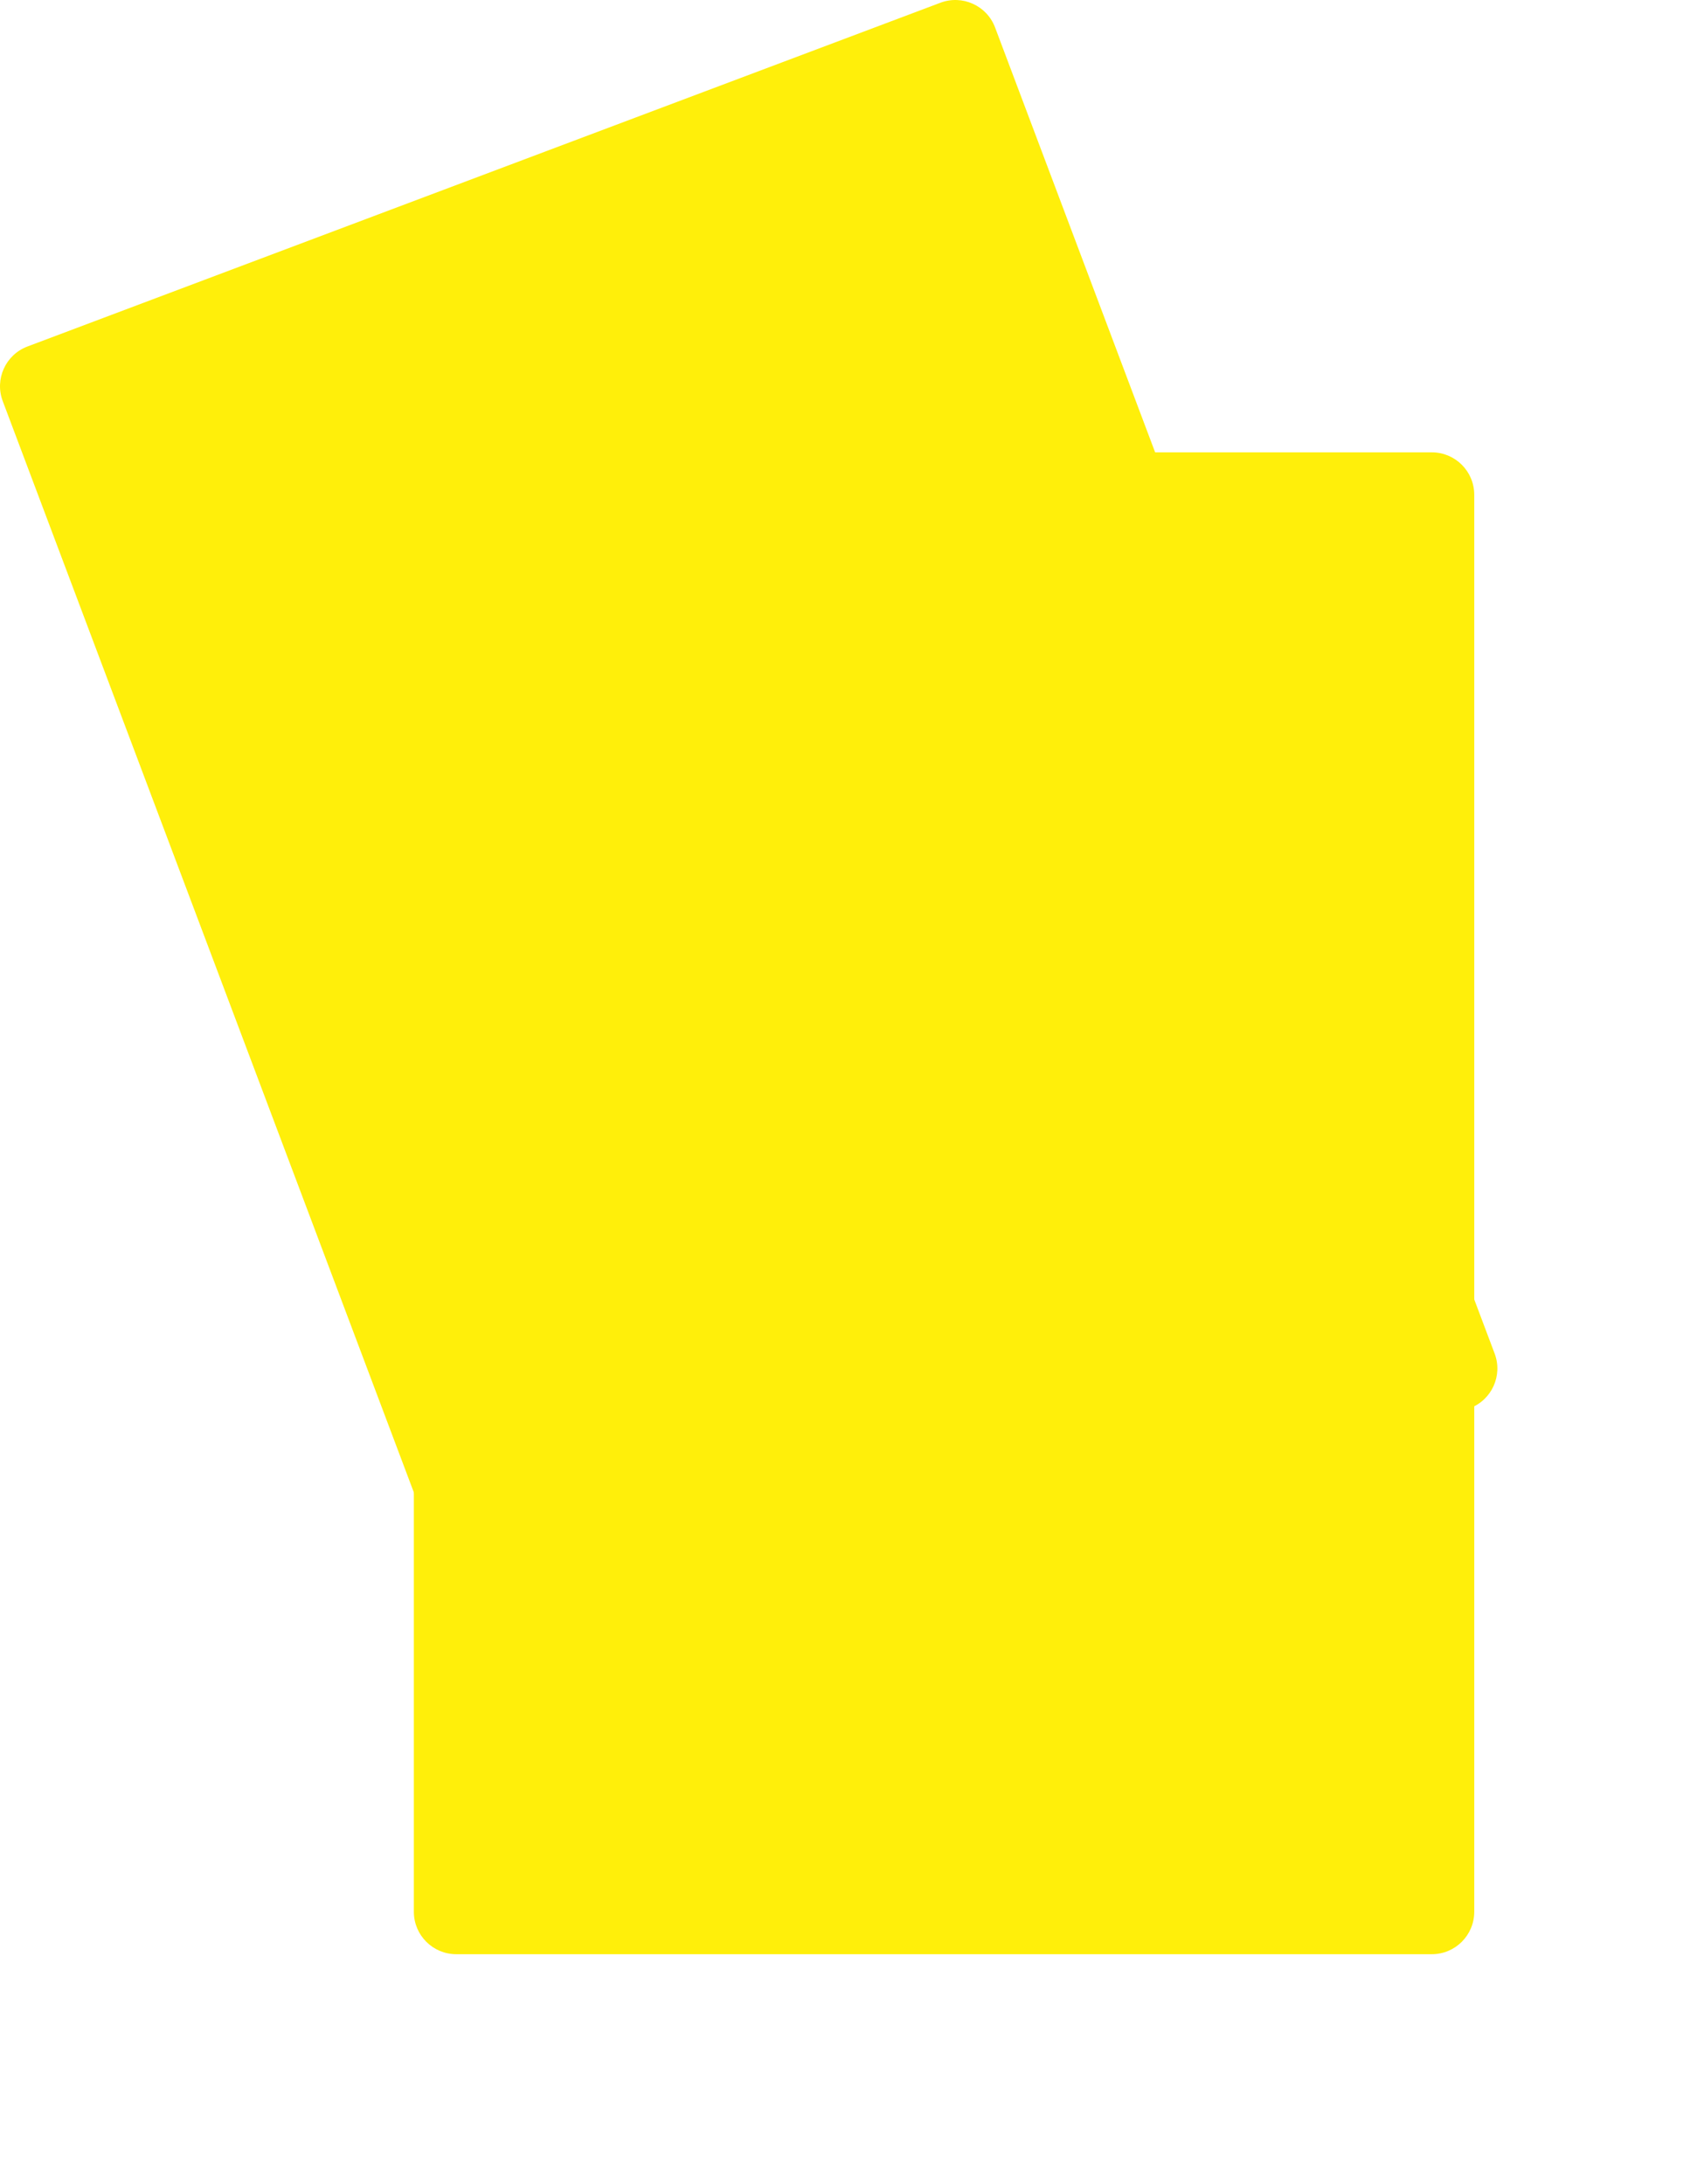 <?xml version="1.0" encoding="UTF-8" standalone="no"?><!-- Generator: Gravit.io --><svg xmlns="http://www.w3.org/2000/svg" xmlns:xlink="http://www.w3.org/1999/xlink" style="isolation:isolate" viewBox="24.915 51.994 482.085 618.006" width="482.085pt" height="618.006pt"><defs><clipPath id="_clipPath_fRpqbSGpmxQnlMTrjjMuW2Fd1VTXV3ab"><rect x="24.915" y="51.994" width="482.085" height="618.006"/></clipPath></defs><g clip-path="url(#_clipPath_fRpqbSGpmxQnlMTrjjMuW2Fd1VTXV3ab)"><path d="M 32.688 150.043 L 290.977 52.766 C 297.175 50.431 304.102 53.568 306.436 59.766 L 447.771 435.034 C 450.105 441.232 446.968 448.159 440.77 450.493 L 182.481 547.771 C 176.283 550.105 169.356 546.968 167.022 540.77 L 25.687 165.503 C 23.353 159.305 26.49 152.378 32.688 150.043 Z" style="stroke:none;fill:#FFEF0A;stroke-miterlimit:10;"/><defs><filter id="UQEZNbQSFc4PT4fqy3efhJoCVCkdsRdk" x="-200%" y="-200%" width="400%" height="400%" filterUnits="objectBoundingBox" color-interpolation-filters="sRGB"><feGaussianBlur xmlns="http://www.w3.org/2000/svg" in="SourceGraphic" stdDeviation="21.468"/><feOffset xmlns="http://www.w3.org/2000/svg" dx="-10" dy="-10" result="pf_100_offsetBlur"/><feFlood xmlns="http://www.w3.org/2000/svg" flood-color="#000000" flood-opacity="0.3"/><feComposite xmlns="http://www.w3.org/2000/svg" in2="pf_100_offsetBlur" operator="in" result="pf_100_dropShadow"/><feBlend xmlns="http://www.w3.org/2000/svg" in="SourceGraphic" in2="pf_100_dropShadow" mode="normal"/></filter></defs><g filter="url(#UQEZNbQSFc4PT4fqy3efhJoCVCkdsRdk)"><path d="M 164 190 L 440 190 C 446.623 190 452 195.377 452 202 L 452 603 C 452 609.623 446.623 615 440 615 L 164 615 C 157.377 615 152 609.623 152 603 L 152 202 C 152 195.377 157.377 190 164 190 Z" style="stroke:none;fill:#FFEF0A;stroke-miterlimit:10;"/></g></g></svg>